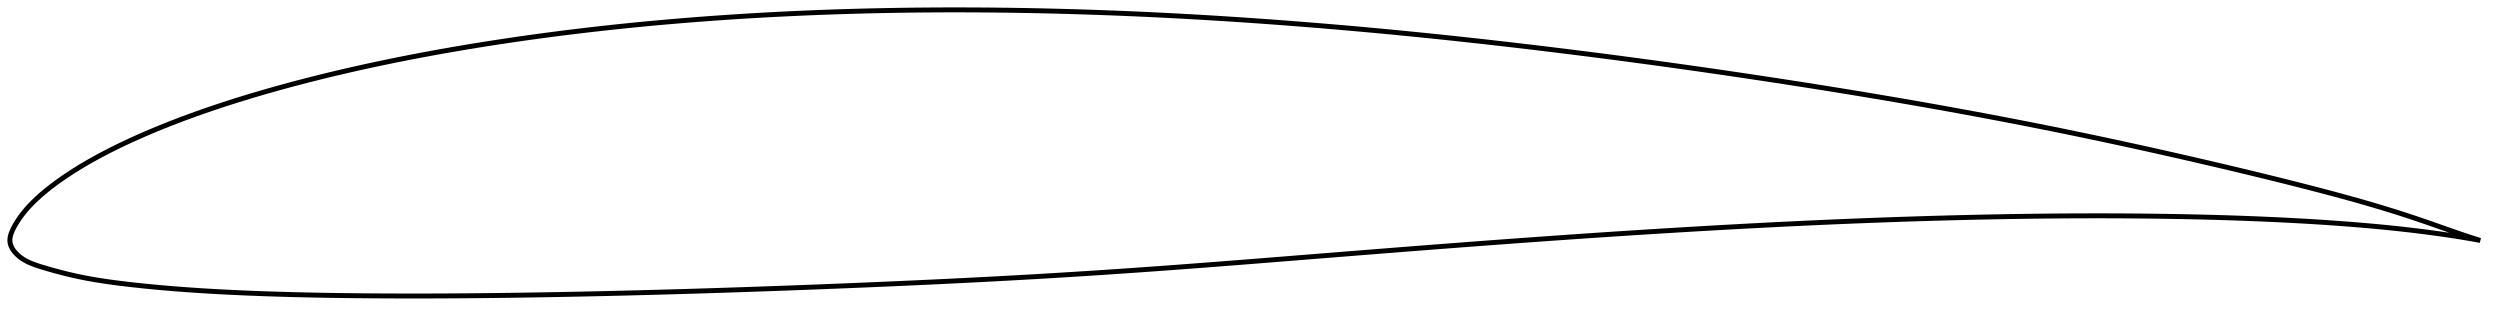 <?xml version="1.0" encoding="utf-8" ?>
<svg baseProfile="full" height="127.821" version="1.1" width="1012.018" xmlns="http://www.w3.org/2000/svg" xmlns:ev="http://www.w3.org/2001/xml-events" xmlns:xlink="http://www.w3.org/1999/xlink"><defs /><polygon fill="none" points="1004.018,97.332 1000.833,96.332 996.737,94.971 992.162,93.384 987.179,91.633 981.955,89.811 976.635,88.004 971.246,86.248 965.76,84.535 960.162,82.857 954.446,81.211 948.626,79.594 942.715,78.002 936.727,76.433 930.679,74.881 924.583,73.345 918.452,71.825 912.294,70.323 906.116,68.837 899.924,67.366 893.721,65.911 887.509,64.473 881.292,63.051 875.071,61.647 868.848,60.26 862.626,58.891 856.404,57.542 850.183,56.212 843.963,54.902 837.741,53.613 831.517,52.344 825.288,51.095 819.054,49.866 812.813,48.655 806.564,47.462 800.308,46.288 794.045,45.131 787.775,43.992 781.497,42.87 775.213,41.765 768.923,40.675 762.625,39.602 756.321,38.544 750.01,37.5 743.692,36.471 737.367,35.456 731.035,34.455 724.698,33.466 718.356,32.491 712.009,31.528 705.661,30.578 699.31,29.641 692.959,28.718 686.608,27.807 680.256,26.91 673.905,26.027 667.553,25.158 661.2,24.303 654.845,23.462 648.489,22.635 642.132,21.822 635.772,21.023 629.411,20.238 623.05,19.467 616.689,18.711 610.329,17.969 603.97,17.243 597.614,16.533 591.261,15.839 584.91,15.162 578.562,14.502 572.216,13.86 565.871,13.236 559.526,12.63 553.182,12.042 546.838,11.472 540.494,10.922 534.149,10.39 527.804,9.876 521.46,9.382 515.117,8.908 508.775,8.453 502.435,8.019 496.096,7.605 489.76,7.212 483.426,6.84 477.094,6.49 470.763,6.162 464.434,5.856 458.106,5.572 451.78,5.311 445.454,5.073 439.13,4.858 432.808,4.666 426.487,4.497 420.168,4.353 413.851,4.233 407.537,4.137 401.225,4.066 394.917,4.02 388.612,4.0 382.311,4.006 376.013,4.038 369.719,4.096 363.429,4.181 357.143,4.294 350.861,4.434 344.583,4.603 338.309,4.799 332.039,5.024 325.773,5.278 319.51,5.562 313.252,5.875 306.998,6.218 300.749,6.591 294.505,6.995 288.267,7.429 282.037,7.895 275.814,8.392 269.599,8.921 263.393,9.482 257.195,10.077 251.007,10.705 244.826,11.368 238.654,12.065 232.49,12.798 226.334,13.566 220.187,14.37 214.049,15.21 207.923,16.086 201.808,17 195.708,17.951 189.622,18.94 183.554,19.968 177.503,21.036 171.473,22.144 165.463,23.294 159.476,24.486 153.512,25.721 147.573,27.001 141.66,28.326 135.772,29.698 129.911,31.119 124.079,32.589 118.279,34.109 112.518,35.681 106.802,37.302 101.14,38.974 95.54,40.696 90.007,42.472 84.542,44.304 79.146,46.194 73.82,48.147 68.572,50.163 63.424,52.238 58.407,54.361 53.555,56.518 48.9,58.697 44.461,60.891 40.241,63.096 36.234,65.314 32.45,67.537 28.94,69.733 25.763,71.848 22.948,73.84 20.485,75.689 18.339,77.401 16.463,78.995 14.81,80.49 13.344,81.905 12.035,83.252 10.86,84.546 9.807,85.792 8.868,86.987 8.036,88.127 7.302,89.211 6.654,90.237 6.081,91.207 5.577,92.124 5.144,92.989 4.783,93.807 4.492,94.585 4.268,95.328 4.112,96.043 4.022,96.735 4.0,97.41 4.05,98.071 4.178,98.723 4.381,99.373 4.66,100.022 5.015,100.675 5.448,101.333 5.963,101.997 6.568,102.669 7.267,103.345 8.066,104.018 8.974,104.68 10.007,105.328 11.185,105.958 12.527,106.567 14.05,107.157 15.767,107.735 17.685,108.325 19.816,108.952 22.192,109.622 24.846,110.332 27.809,111.071 31.104,111.824 34.753,112.568 38.789,113.289 43.228,113.978 48.059,114.629 53.24,115.245 58.708,115.829 64.389,116.373 70.21,116.87 76.115,117.317 82.077,117.714 88.095,118.067 94.17,118.378 100.303,118.65 106.488,118.887 112.718,119.092 118.984,119.267 125.277,119.414 131.593,119.536 137.924,119.633 144.269,119.708 150.625,119.764 156.992,119.801 163.368,119.82 169.754,119.821 176.148,119.807 182.549,119.777 188.958,119.733 195.374,119.675 201.797,119.603 208.225,119.52 214.658,119.424 221.097,119.317 227.539,119.2 233.985,119.073 240.435,118.936 246.886,118.79 253.34,118.634 259.796,118.47 266.253,118.297 272.712,118.115 279.174,117.926 285.636,117.729 292.101,117.524 298.567,117.312 305.035,117.092 311.504,116.865 317.974,116.632 324.444,116.392 330.915,116.145 337.385,115.891 343.854,115.631 350.322,115.363 356.787,115.087 363.249,114.805 369.707,114.515 376.16,114.217 382.608,113.91 389.049,113.595 395.484,113.27 401.912,112.935 408.335,112.589 414.752,112.232 421.164,111.862 427.573,111.48 433.981,111.085 440.387,110.678 446.794,110.259 453.204,109.828 459.617,109.386 466.034,108.933 472.459,108.469 478.892,107.994 485.334,107.509 491.786,107.016 498.25,106.514 504.724,106.007 511.209,105.494 517.703,104.977 524.205,104.457 530.711,103.937 537.22,103.416 543.728,102.896 550.233,102.378 556.734,101.862 563.229,101.349 569.718,100.839 576.2,100.334 582.676,99.833 589.147,99.338 595.613,98.847 602.076,98.363 608.536,97.884 614.993,97.412 621.448,96.946 627.902,96.487 634.355,96.035 640.806,95.591 647.257,95.155 653.705,94.727 660.152,94.307 666.598,93.896 673.041,93.494 679.483,93.102 685.921,92.719 692.357,92.346 698.79,91.983 705.22,91.631 711.645,91.29 718.067,90.96 724.486,90.643 730.901,90.338 737.313,90.046 743.722,89.767 750.129,89.503 756.535,89.252 762.939,89.015 769.343,88.792 775.745,88.584 782.145,88.391 788.544,88.213 794.939,88.051 801.33,87.904 807.716,87.773 814.097,87.66 820.473,87.564 826.842,87.486 833.206,87.427 839.565,87.388 845.919,87.368 852.269,87.369 858.614,87.392 864.955,87.435 871.289,87.502 877.616,87.59 883.934,87.702 890.24,87.839 896.532,88.001 902.809,88.19 909.069,88.407 915.313,88.654 921.539,88.933 927.746,89.244 933.93,89.59 940.086,89.973 946.202,90.395 952.268,90.855 958.27,91.357 964.193,91.903 970.024,92.496 975.746,93.136 981.33,93.82 986.706,94.537 991.786,95.27 996.487,96.005 1000.731,96.727 1004.018,97.332" stroke="black" stroke-width="2.0" /></svg>